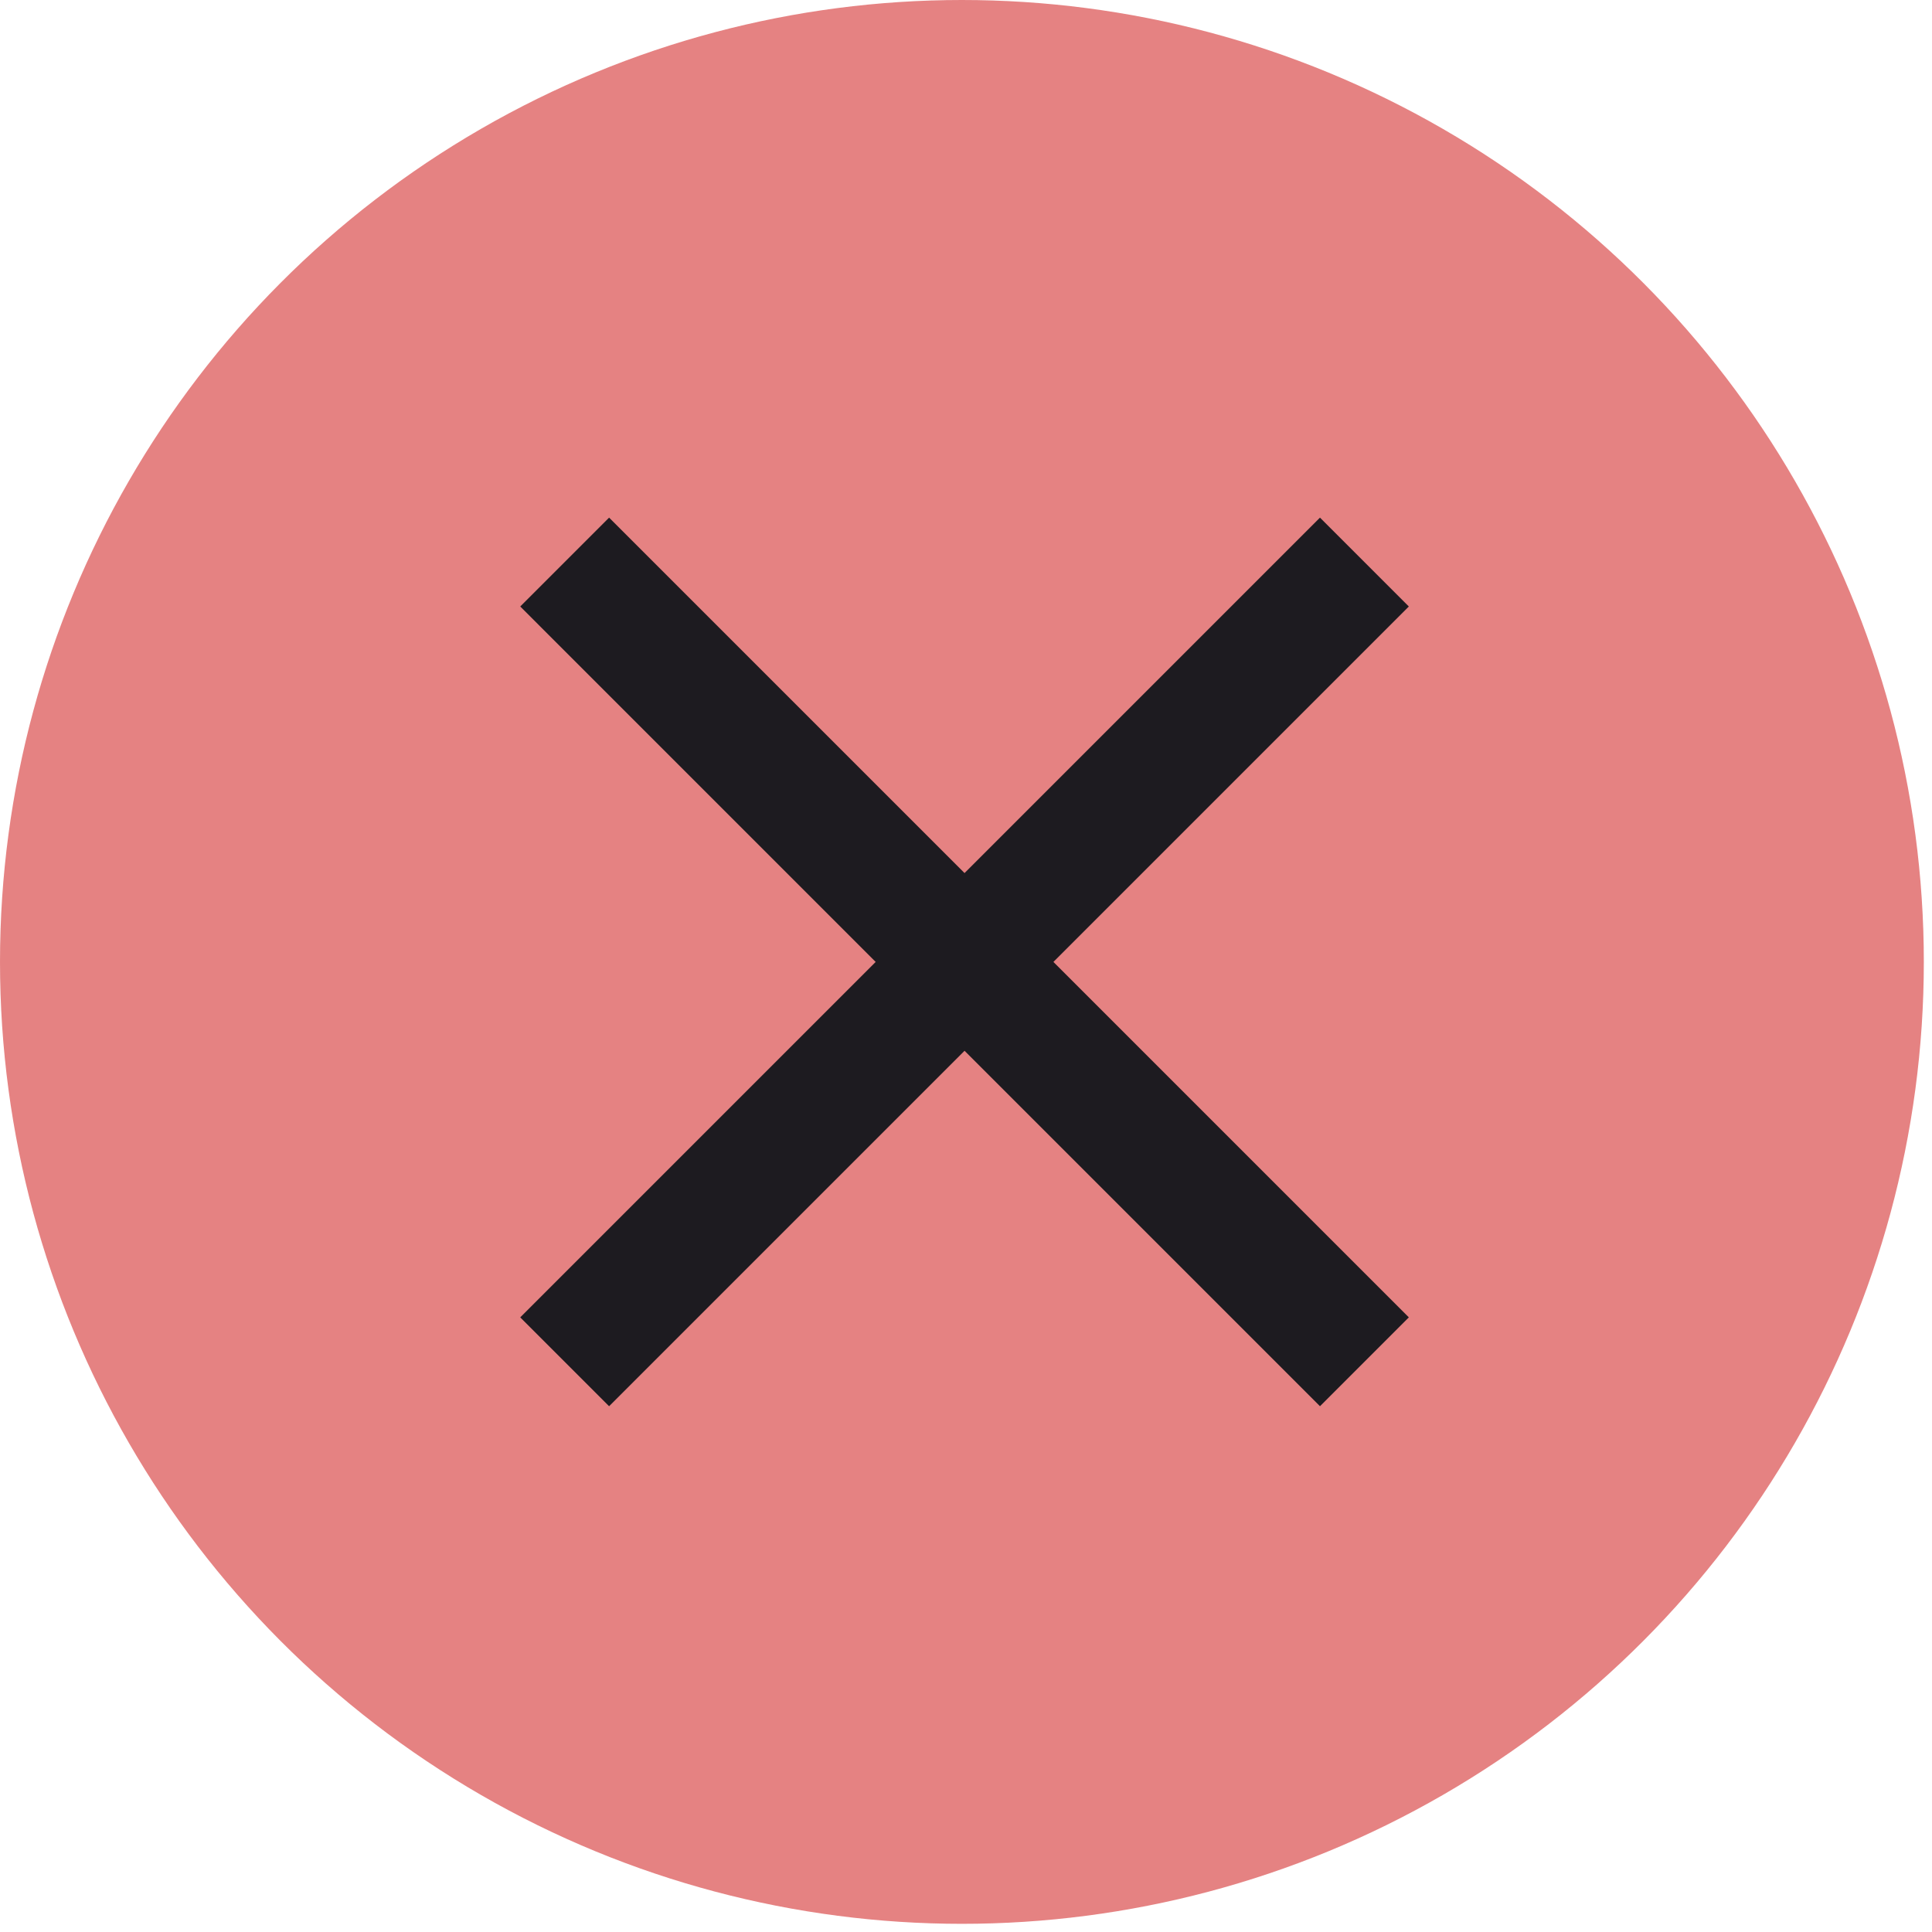 <svg width="208" height="208" viewBox="0 0 208 208" fill="none" xmlns="http://www.w3.org/2000/svg">
<circle cx="103.56" cy="103.56" r="103.56" fill="#D32F2F" fill-opacity="0.6"/>
<path d="M65.576 151.395L56.01 141.828L94.276 103.562L56.01 65.295L65.576 55.728L103.843 93.995L142.11 55.728L151.676 65.295L113.41 103.562L151.676 141.828L142.11 151.395L103.843 113.128L65.576 151.395Z" fill="#1D1B20"/>
</svg>

